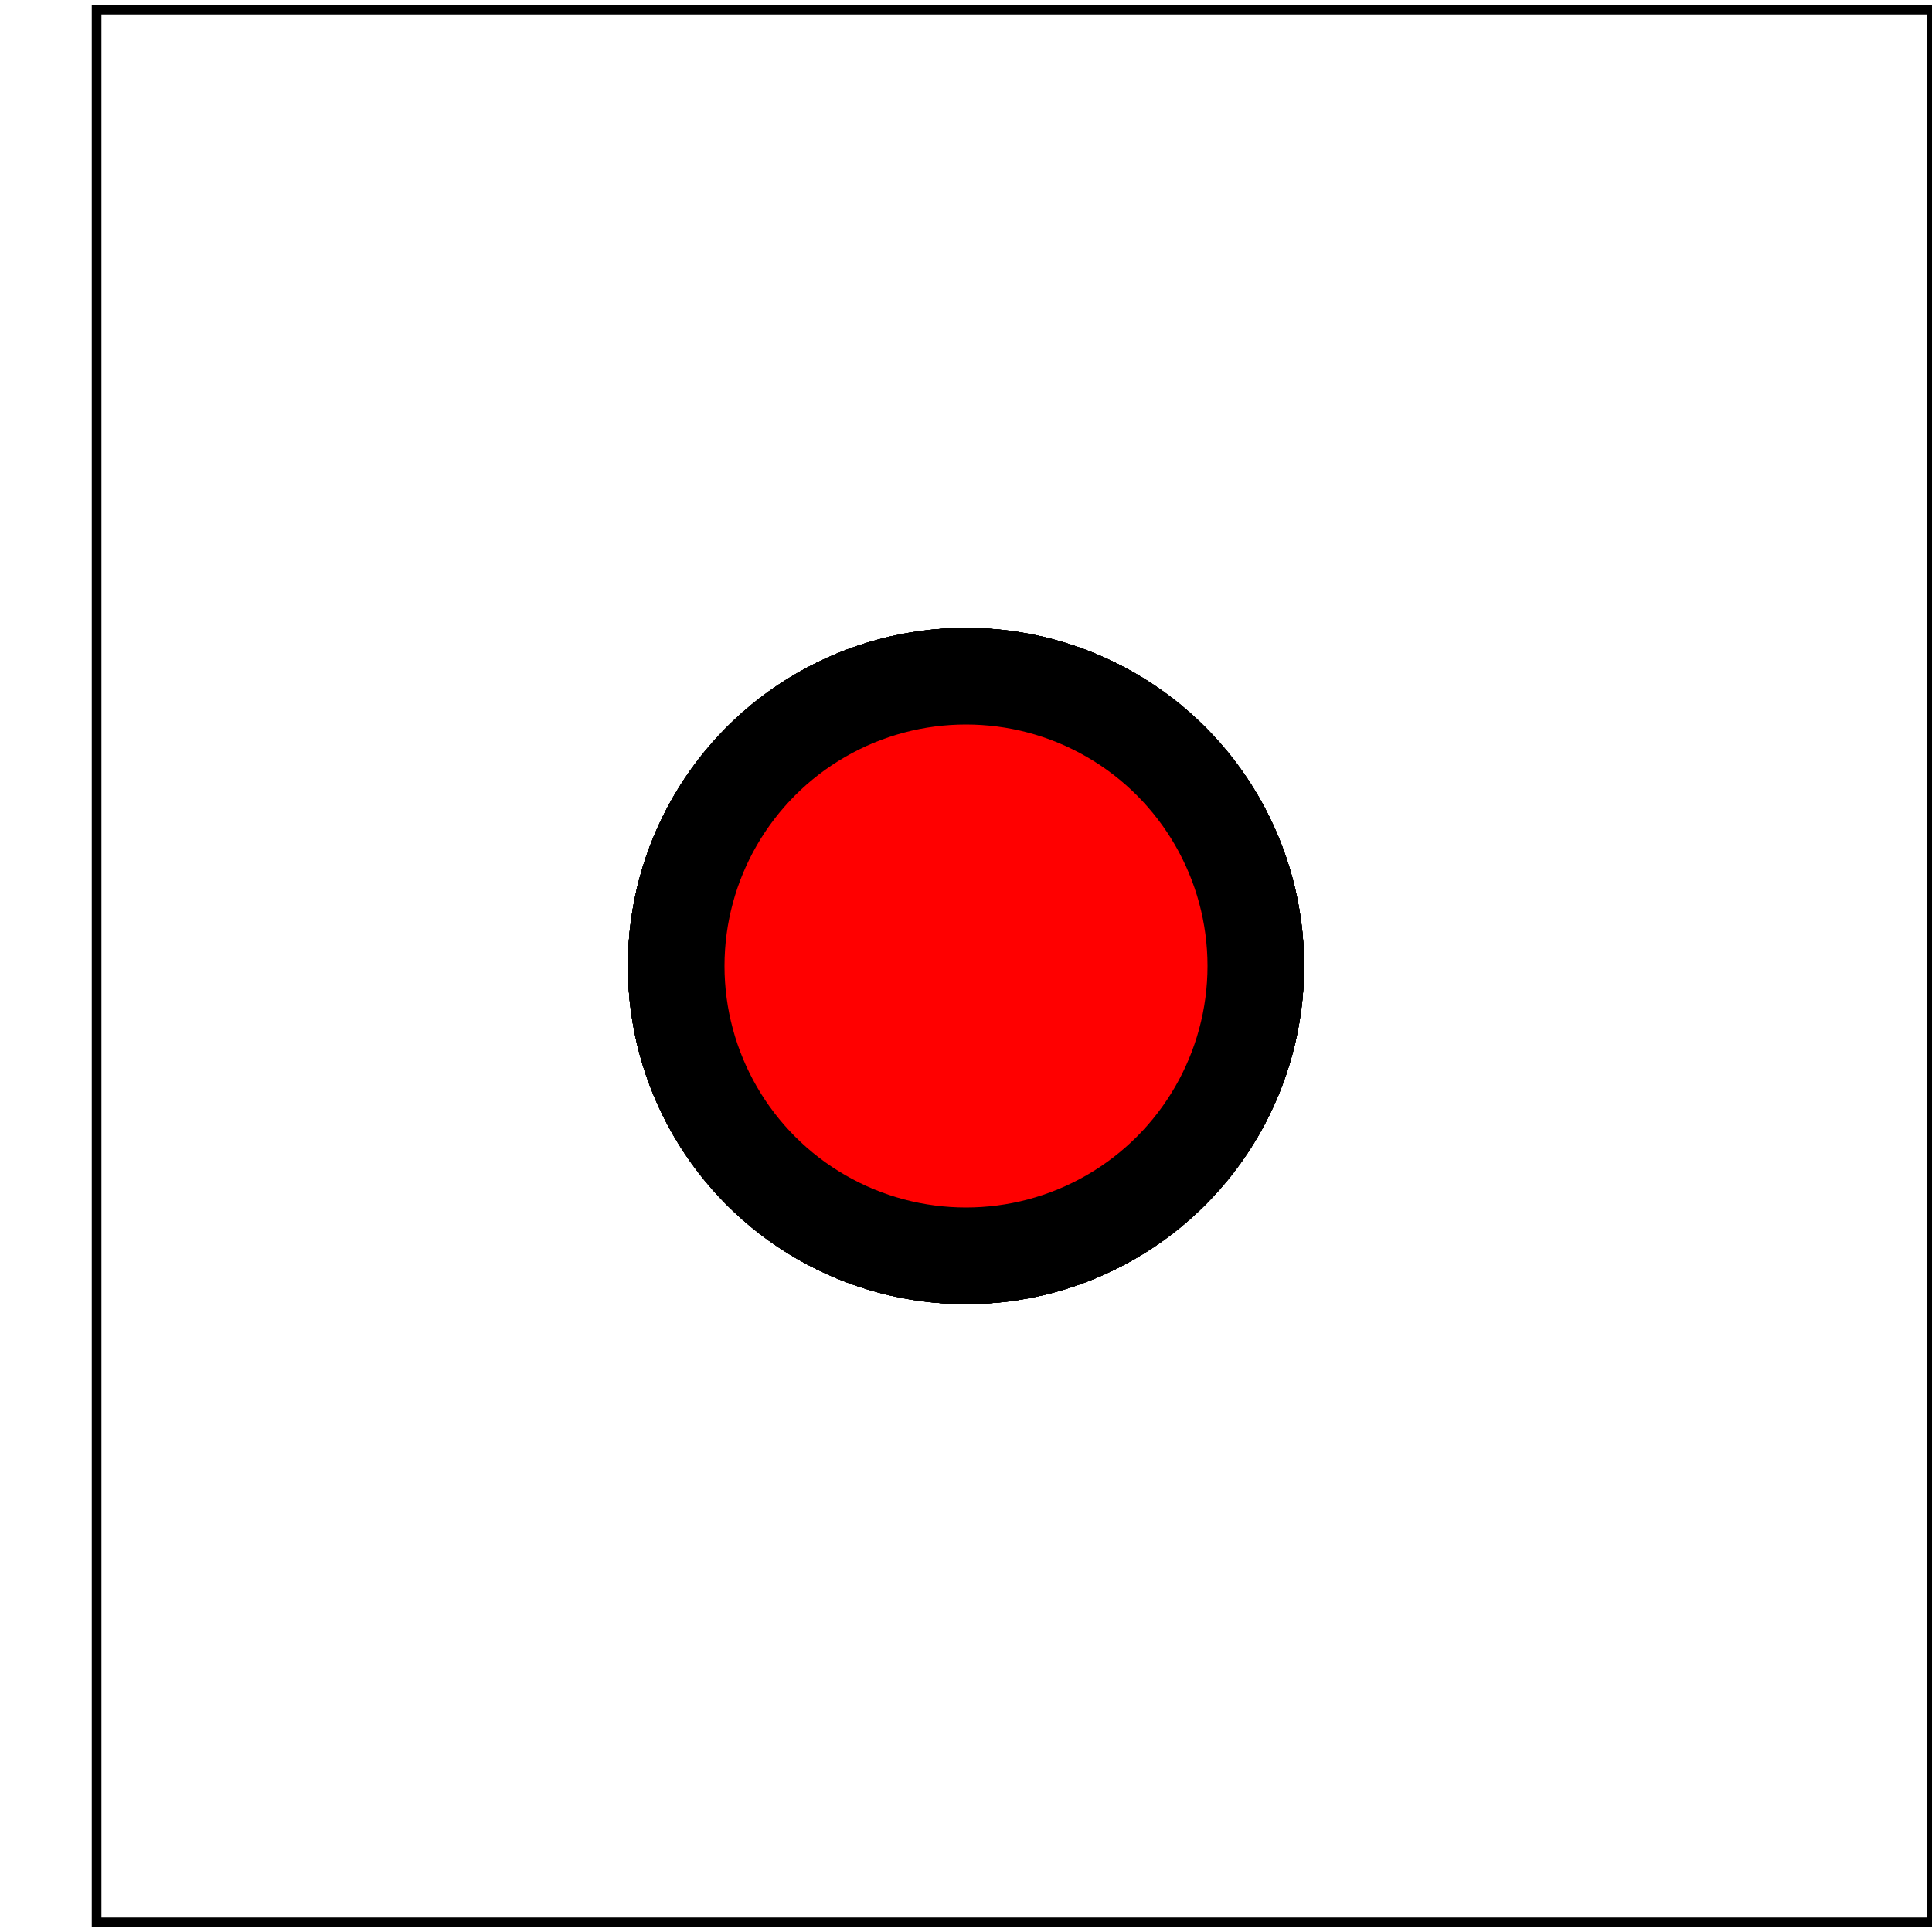 <?xml version="1.0" encoding="UTF-8"?>
<svg     xmlns="http://www.w3.org/2000/svg"
    xmlns:xlink="http://www.w3.org/1999/xlink"
    viewBox="-10 -10 20 20"
    width="20cm" height="20cm">
    
  <rect x="-9.0" y="-9.9" width="19" height = "19.8"
      fill="none" stroke="black" stroke-width="0.1px" />
      
  <g fill="Red" stroke="Black" stroke-width="1.0px">
    <circle x="-9" y="9" r="3"/>
  </g>
  <g fill="Red" stroke="Black" stroke-width="1.0px">
    <circle x="6.062" y="9.344" r="3px"/>
  </g>
  <g fill="Red" stroke="Black" stroke-width="1.0px">
    <circle x="6.938" y="8.656" r="3px"/>
  </g>
  <g fill="Red" stroke="Black" stroke-width="1.0px">
    <circle x="7.562" y="8.094" r="3px"/>
  </g>
  <g fill="Red" stroke="Black" stroke-width="1.0px">
    <circle x="8.5" y="7.406" r="3px"/>
  </g>
  <g fill="Red" stroke="Black" stroke-width="1.0px">
    <circle x="9.438" y="6.156" r="3px"/>
  </g>
</svg>

